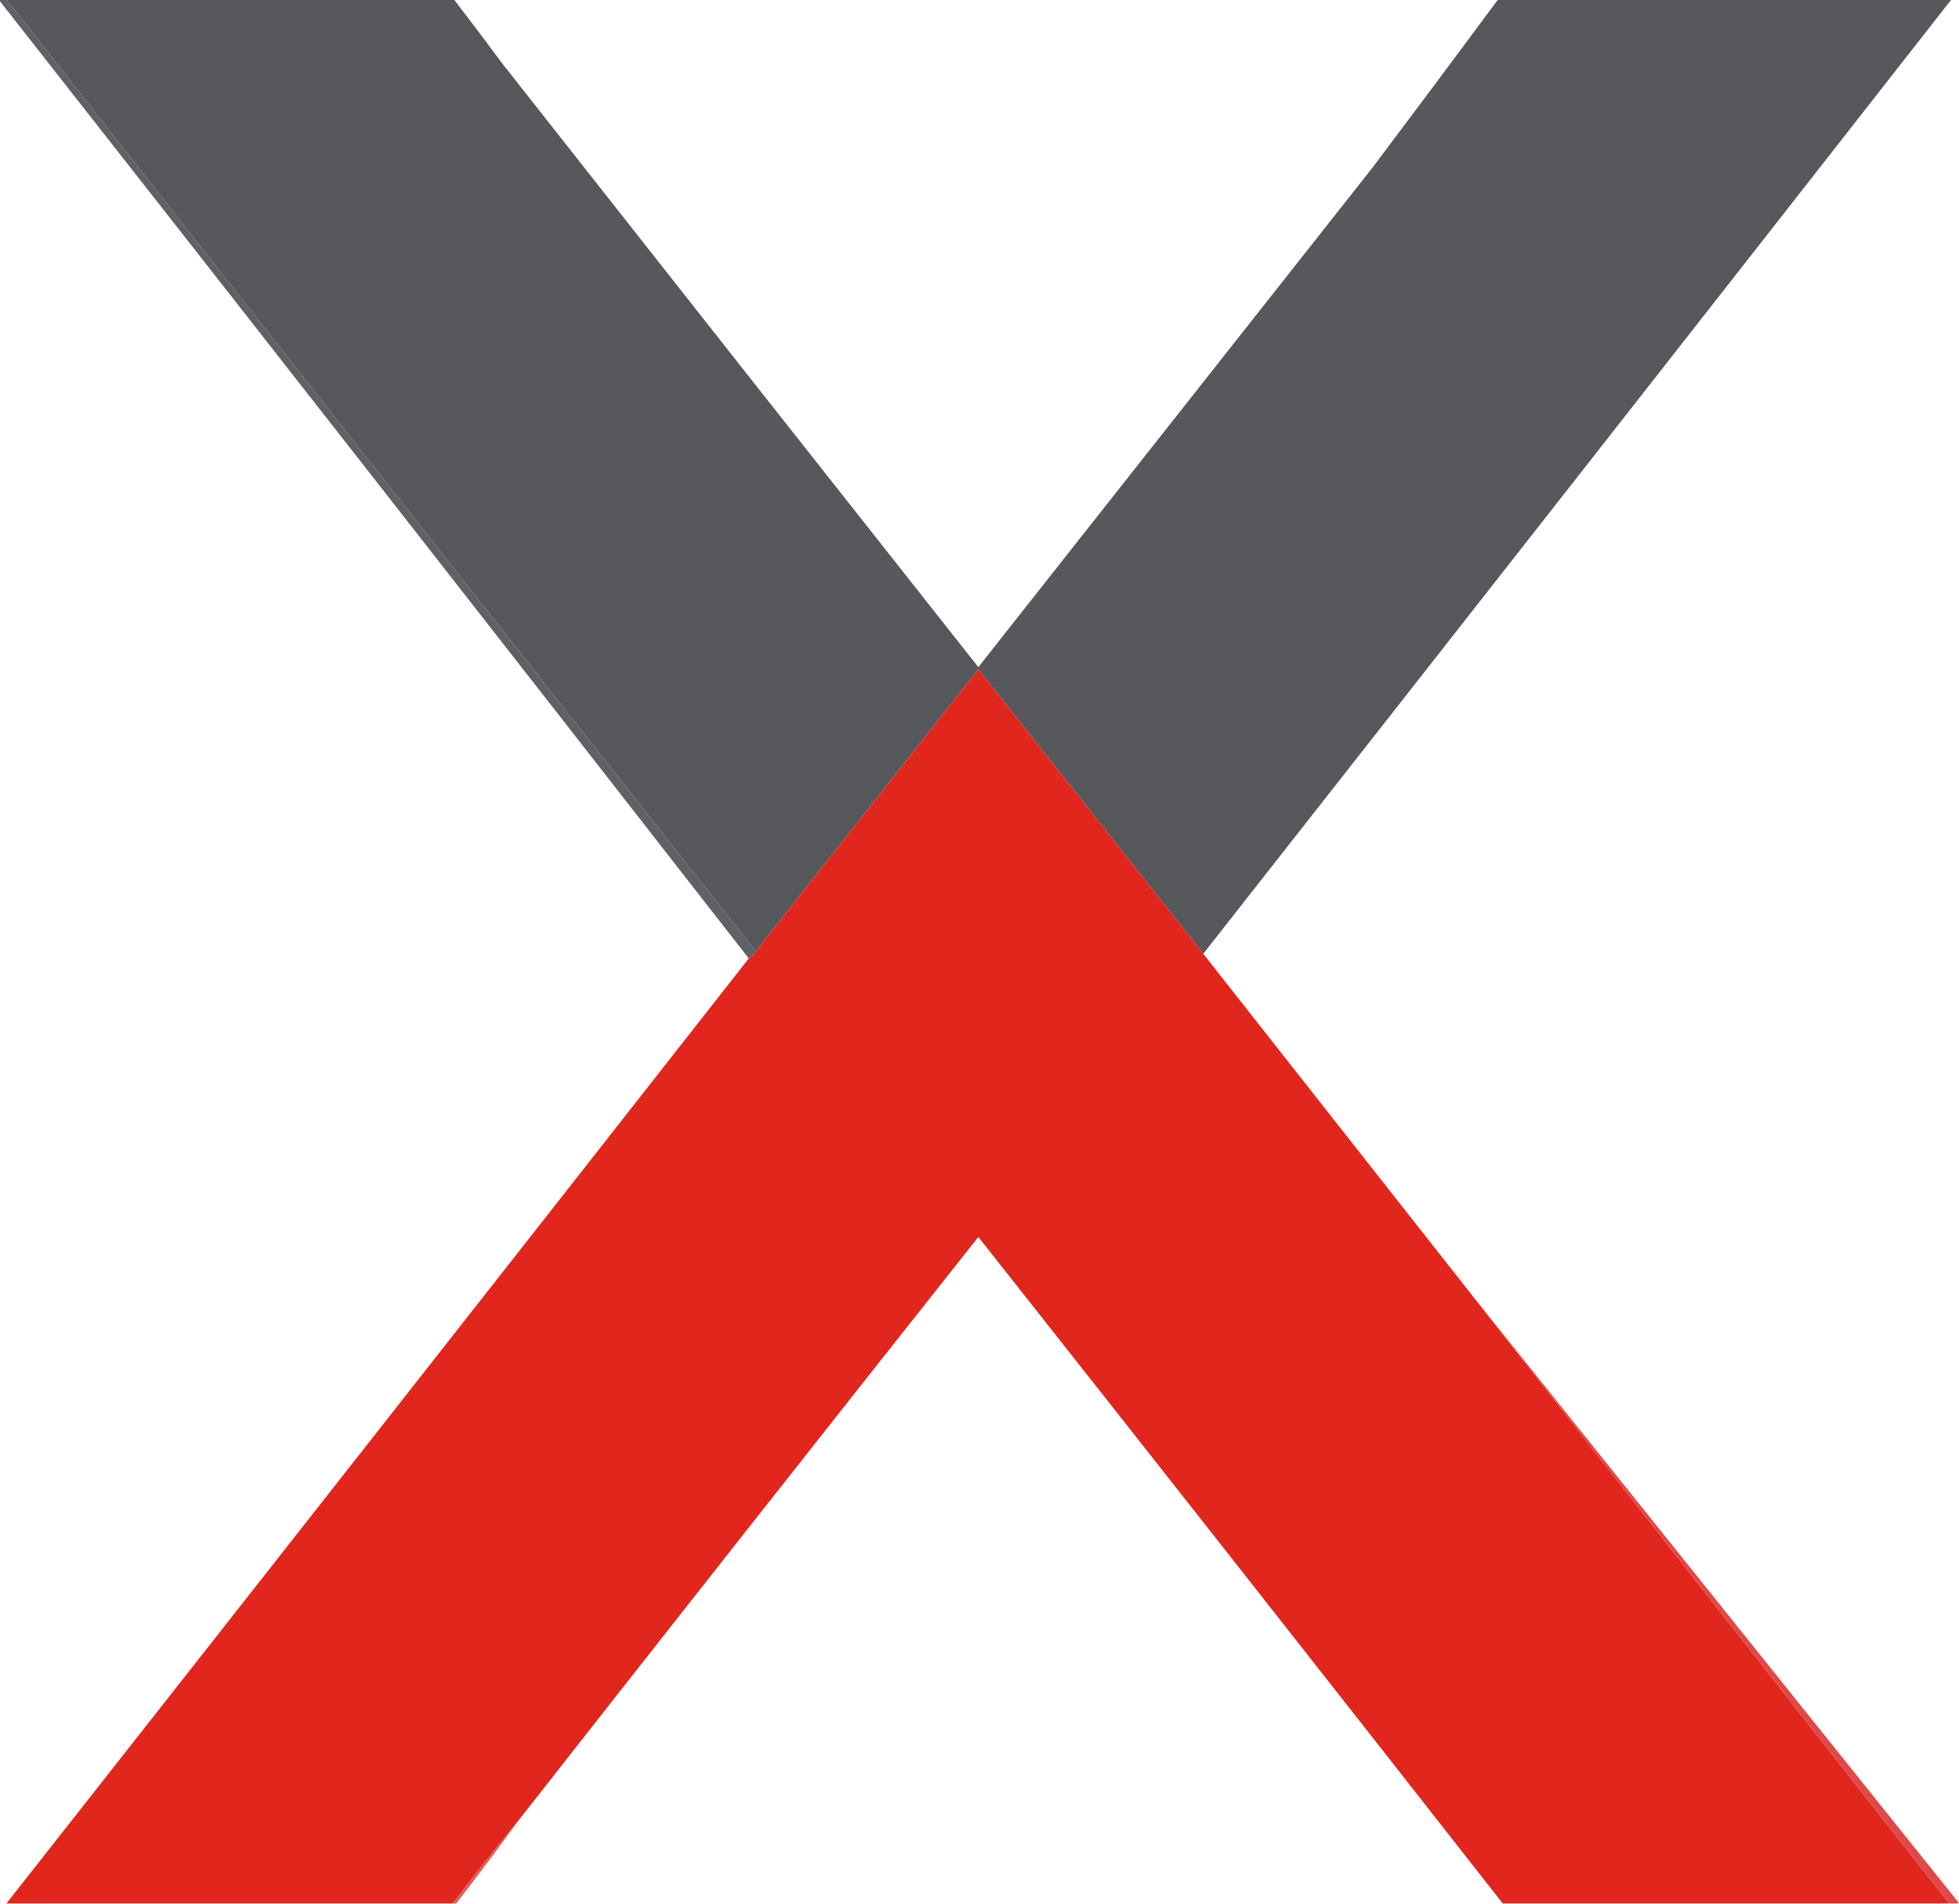 <?xml version="1.0" encoding="UTF-8"?>
<!DOCTYPE svg PUBLIC "-//W3C//DTD SVG 1.1//EN" "http://www.w3.org/Graphics/SVG/1.1/DTD/svg11.dtd">
<svg xmlns="http://www.w3.org/2000/svg" version="1.1" width="1681px" height="1634px" style="shape-rendering:geometricPrecision; text-rendering:geometricPrecision; image-rendering:optimizeQuality; fill-rule:evenodd; clip-rule:evenodd" xmlns:xlink="http://www.w3.org/1999/xlink">
<g><path style="opacity:0.968" fill="#5a5c61" d="M -0.5,0.5 C -0.5,0.167 -0.5,-0.167 -0.5,-0.5C 1.5,-0.5 3.5,-0.5 5.5,-0.5C 219.483,272.145 433.816,544.478 648.5,816.5C 647.378,819.438 645.378,821.438 642.5,822.5C 428.638,548.099 214.305,274.099 -0.5,0.5 Z"/></g>
<g><path style="opacity:0.999" fill="#57585b" d="M 5.5,-0.5 C 133.5,-0.5 261.5,-0.5 389.5,-0.5C 403.501,17.673 417.335,36.006 431,54.5C 567.007,227.335 703.173,400.001 839.5,572.5C 952.322,429.539 1065.16,286.539 1178,143.5C 1214.05,95.623 1249.88,47.623 1285.5,-0.5C 1415.17,-0.5 1544.83,-0.5 1674.5,-0.5C 1460.73,272.72 1246.73,545.72 1032.5,818.5C 968.175,737.197 903.842,655.864 839.5,574.5C 775.779,655.21 712.112,735.876 648.5,816.5C 433.816,544.478 219.483,272.145 5.5,-0.5 Z"/></g>
<g><path style="opacity:0.997" fill="#e0261d" d="M 1032.5,818.5 C 1110.19,917.185 1187.86,1015.85 1265.5,1114.5C 1400.93,1287.68 1536.59,1460.68 1672.5,1633.5C 1544.83,1633.5 1417.17,1633.5 1289.5,1633.5C 1139.9,1442.56 989.898,1251.89 839.5,1061.5C 707.762,1227.9 576.428,1394.56 445.5,1561.5C 426.029,1585.1 407.029,1609.1 388.5,1633.5C 260.833,1633.5 133.167,1633.5 5.5,1633.5C 218.083,1363.32 430.416,1092.98 642.5,822.5C 645.378,821.438 647.378,819.438 648.5,816.5C 712.112,735.876 775.779,655.21 839.5,574.5C 903.842,655.864 968.175,737.197 1032.5,818.5 Z"/></g>
<g><path style="opacity:0.905" fill="#da3835" d="M 1265.5,1114.5 C 1403.83,1287.17 1542.17,1459.83 1680.5,1632.5C 1680.5,1632.83 1680.5,1633.17 1680.5,1633.5C 1677.83,1633.5 1675.17,1633.5 1672.5,1633.5C 1536.59,1460.68 1400.93,1287.68 1265.5,1114.5 Z"/></g>
<g><path style="opacity:0.808" fill="#d93733" d="M 445.5,1561.5 C 427.909,1585.76 409.909,1609.76 391.5,1633.5C 390.5,1633.5 389.5,1633.5 388.5,1633.5C 407.029,1609.1 426.029,1585.1 445.5,1561.5 Z"/></g>
</svg>
